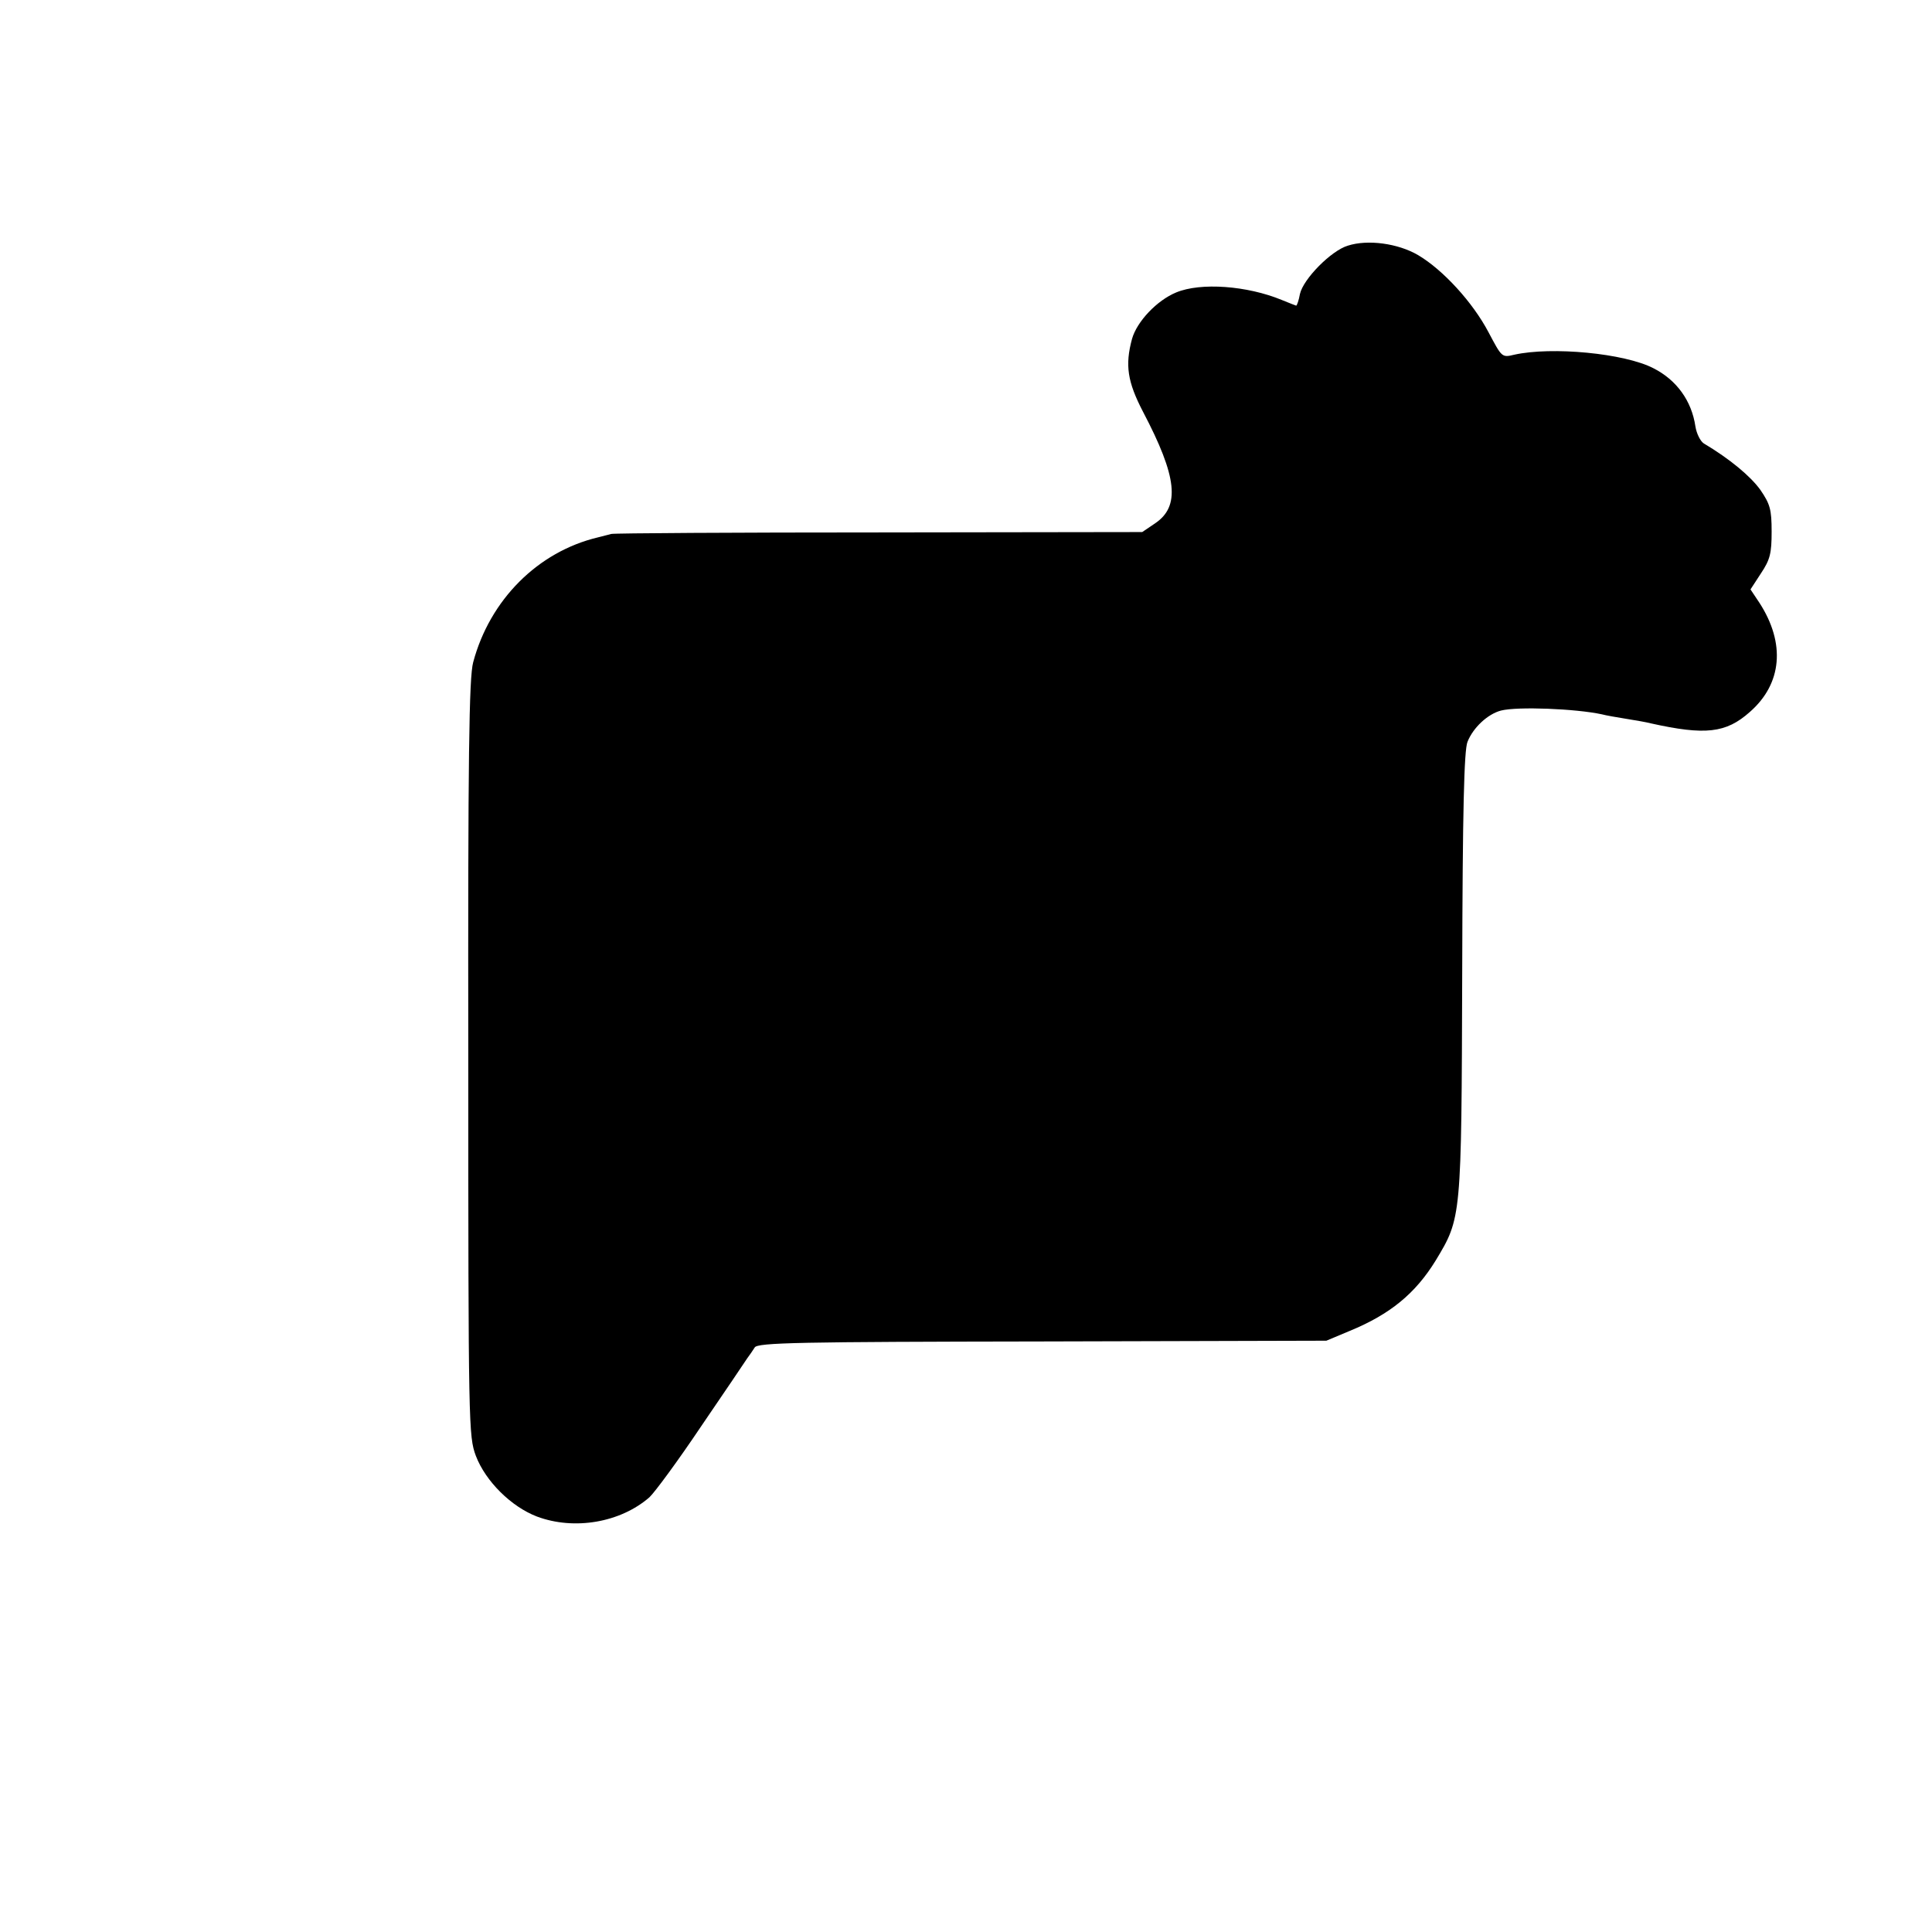 <?xml version="1.0" standalone="no"?>
<!DOCTYPE svg PUBLIC "-//W3C//DTD SVG 20010904//EN"
 "http://www.w3.org/TR/2001/REC-SVG-20010904/DTD/svg10.dtd">
<svg version="1.0" xmlns="http://www.w3.org/2000/svg"
 width="512pt" height="512pt" viewBox="0 0 512 512"
 preserveAspectRatio="xMidYMid meet">
<g transform="translate(0,512) scale(0.1,-0.1)"
fill="#000000" stroke="none">
<path d="M3572 4469 c-44 -13 -118 -88 -127 -128 -3 -17 -8 -31 -10 -31 -1 0
-18 7 -38 15 -92 38 -215 47 -280 20 -51 -21 -104 -77 -117 -123 -19 -70 -12
-114 29 -193 91 -173 99 -251 32 -296 l-34 -23 -696 -1 c-383 0 -703 -2 -711
-4 -8 -2 -24 -6 -35 -9 -160 -38 -287 -166 -331 -331 -11 -40 -14 -248 -13
-1050 0 -980 1 -1001 20 -1053 26 -68 94 -135 162 -161 99 -37 221 -16 298 51
14 13 76 97 137 188 62 91 117 172 122 180 6 8 15 21 20 29 7 13 118 15 762
16 l753 2 62 26 c107 44 174 99 228 187 68 113 68 110 70 760 1 435 5 592 14
614 15 38 54 74 89 83 44 11 197 5 267 -10 11 -3 40 -8 65 -12 25 -4 54 -9 65
-12 144 -32 199 -26 262 30 86 75 95 182 26 289 l-24 36 28 43 c24 36 28 53
28 110 0 59 -4 73 -30 111 -26 36 -81 82 -150 123 -9 6 -19 26 -22 45 -10 68
-50 123 -111 154 -77 40 -270 58 -369 36 -33 -8 -33 -7 -68 59 -42 80 -121
166 -187 205 -53 31 -133 42 -186 25z"/>
</g>
</svg>
